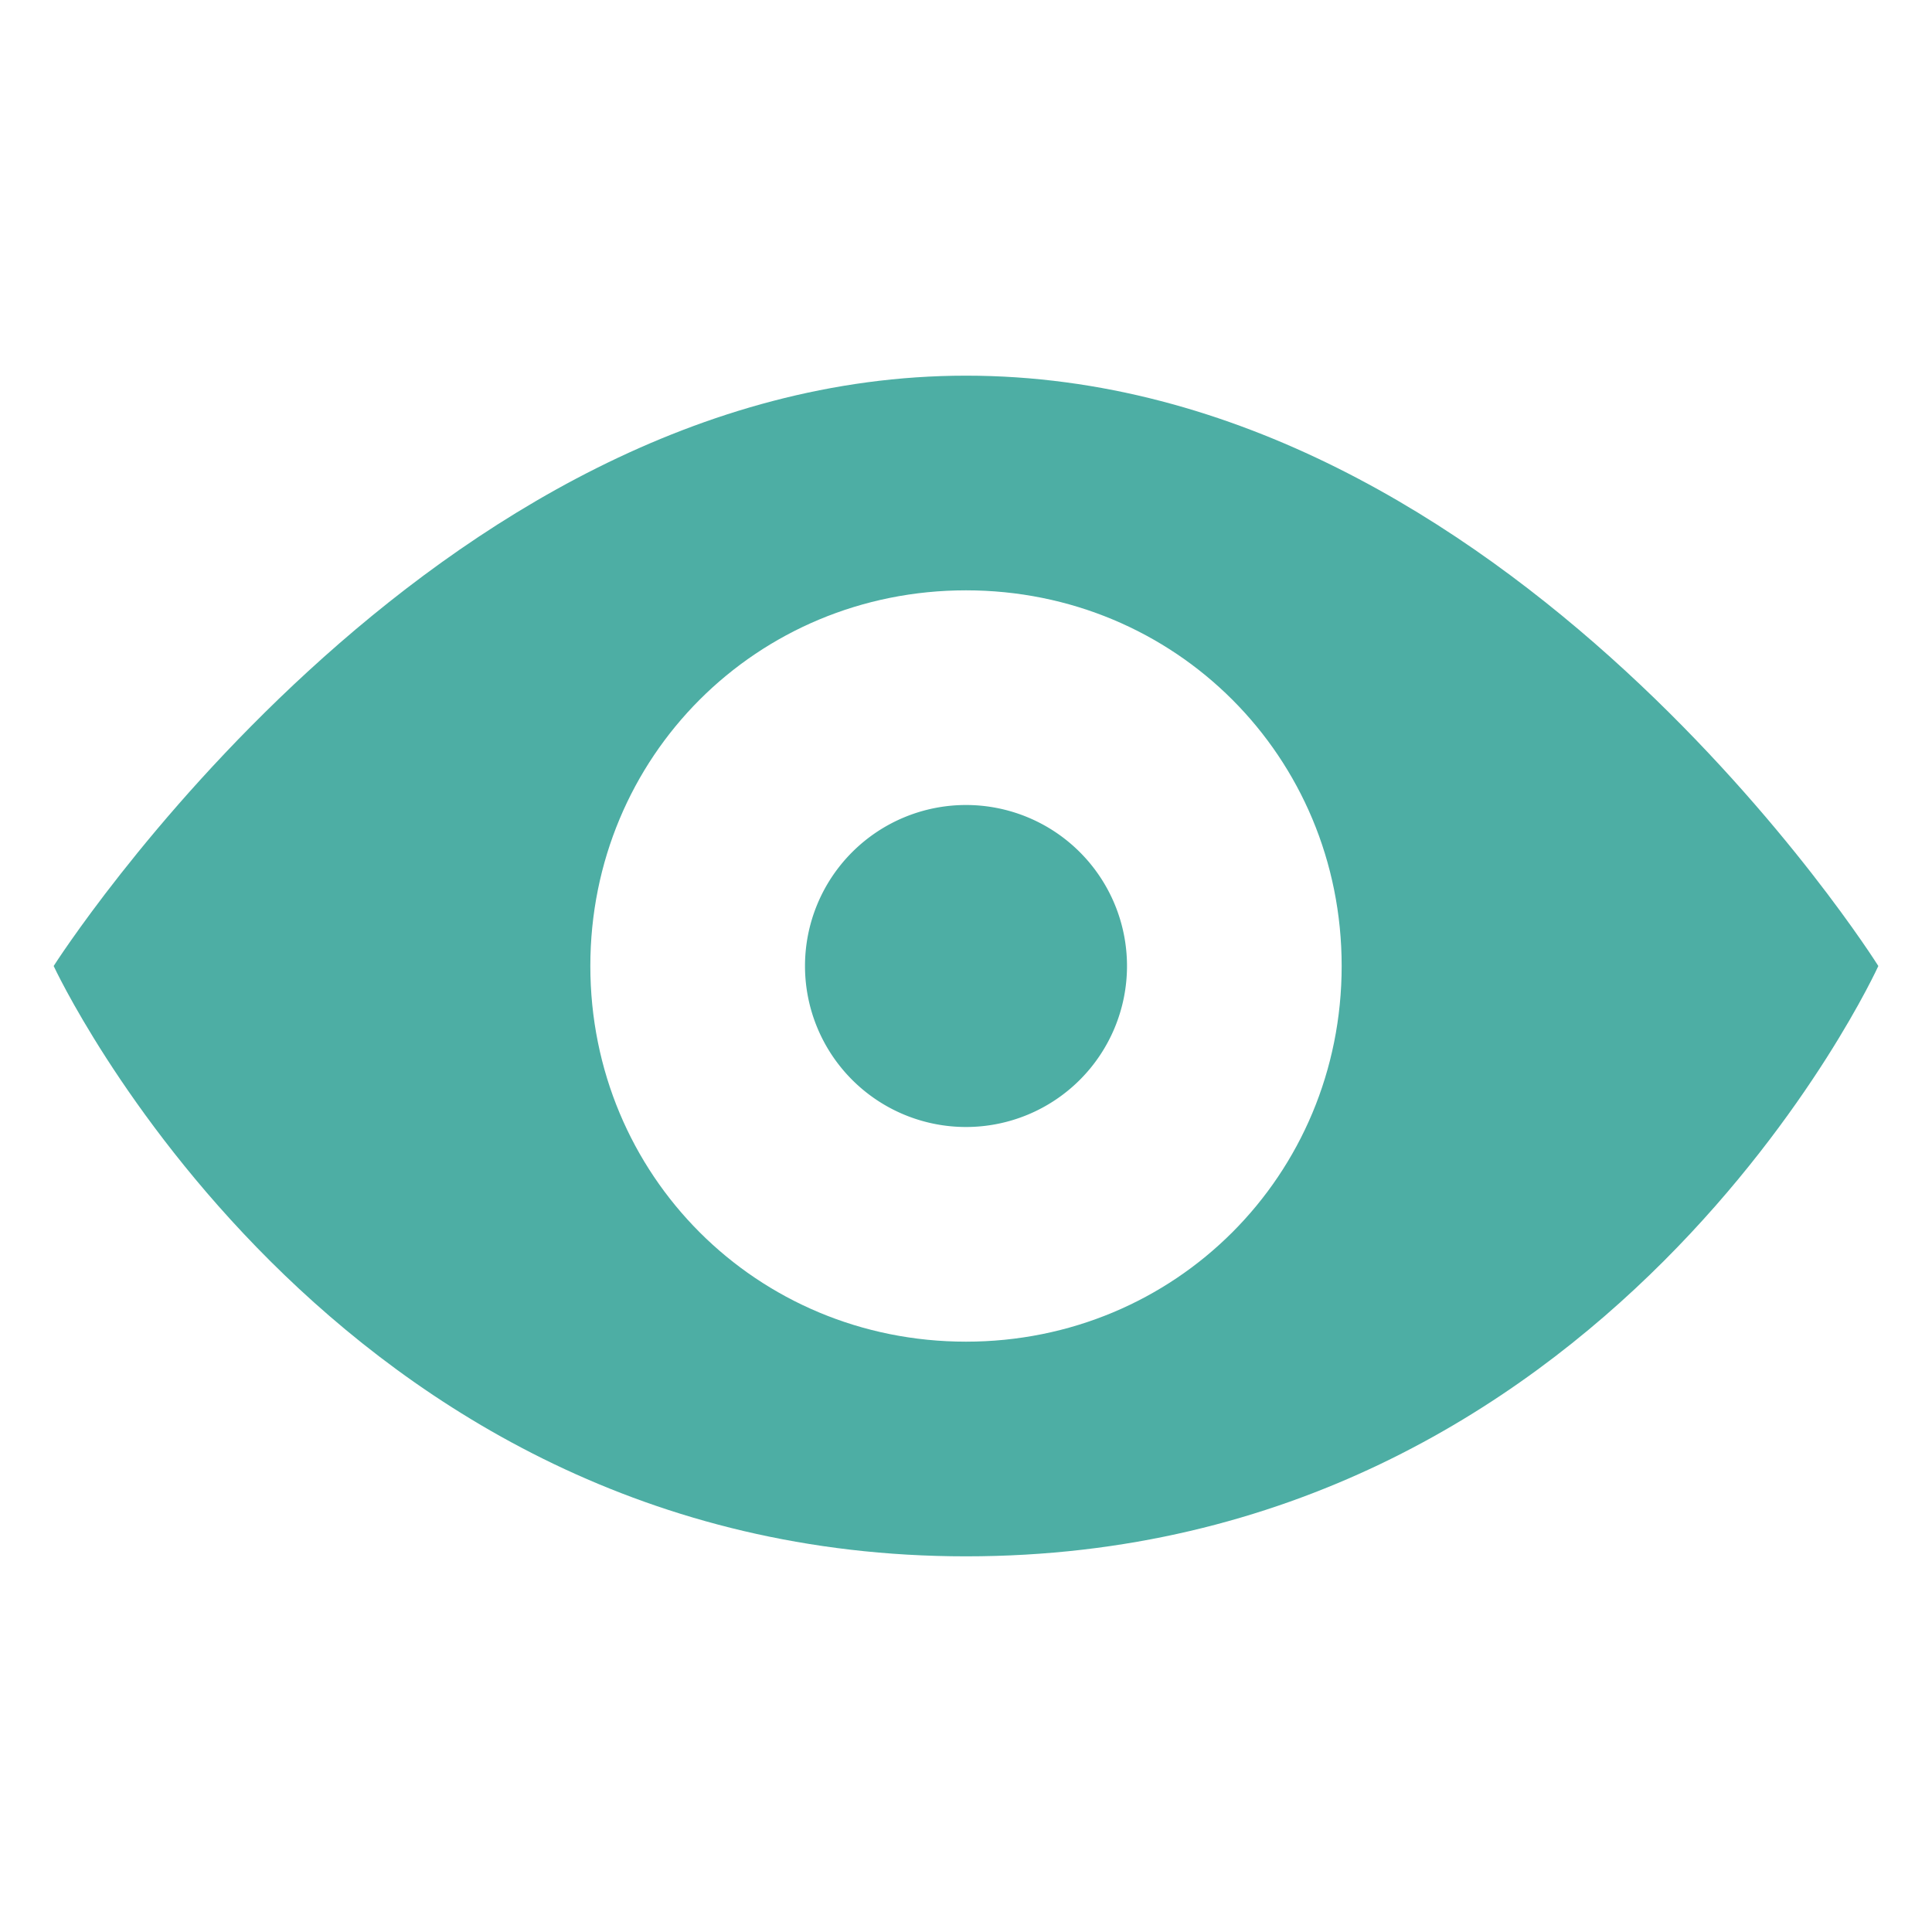<?xml version="1.0" standalone="no"?><!DOCTYPE svg PUBLIC "-//W3C//DTD SVG 1.1//EN" "http://www.w3.org/Graphics/SVG/1.1/DTD/svg11.dtd"><svg t="1532438742316" class="icon" style="" viewBox="0 0 1024 1024" version="1.1" xmlns="http://www.w3.org/2000/svg" p-id="3264" xmlns:xlink="http://www.w3.org/1999/xlink" width="200" height="200"><defs><style type="text/css"></style></defs><path d="M512 199.111C227.556 199.111 28.444 512 28.444 512s145.067 312.889 483.556 312.889c341.333 0 483.556-312.889 483.556-312.889S799.289 199.111 512 199.111z m0 512c-110.933 0-199.111-88.178-199.111-199.111s88.178-199.111 199.111-199.111 199.111 88.178 199.111 199.111-88.178 199.111-199.111 199.111z" fill="#4DAEA4" p-id="3265"></path><path d="M512 512m-85.333 0a85.333 85.333 0 1 0 170.667 0 85.333 85.333 0 1 0-170.667 0Z" fill="#4DAEA4" p-id="3266"></path></svg>